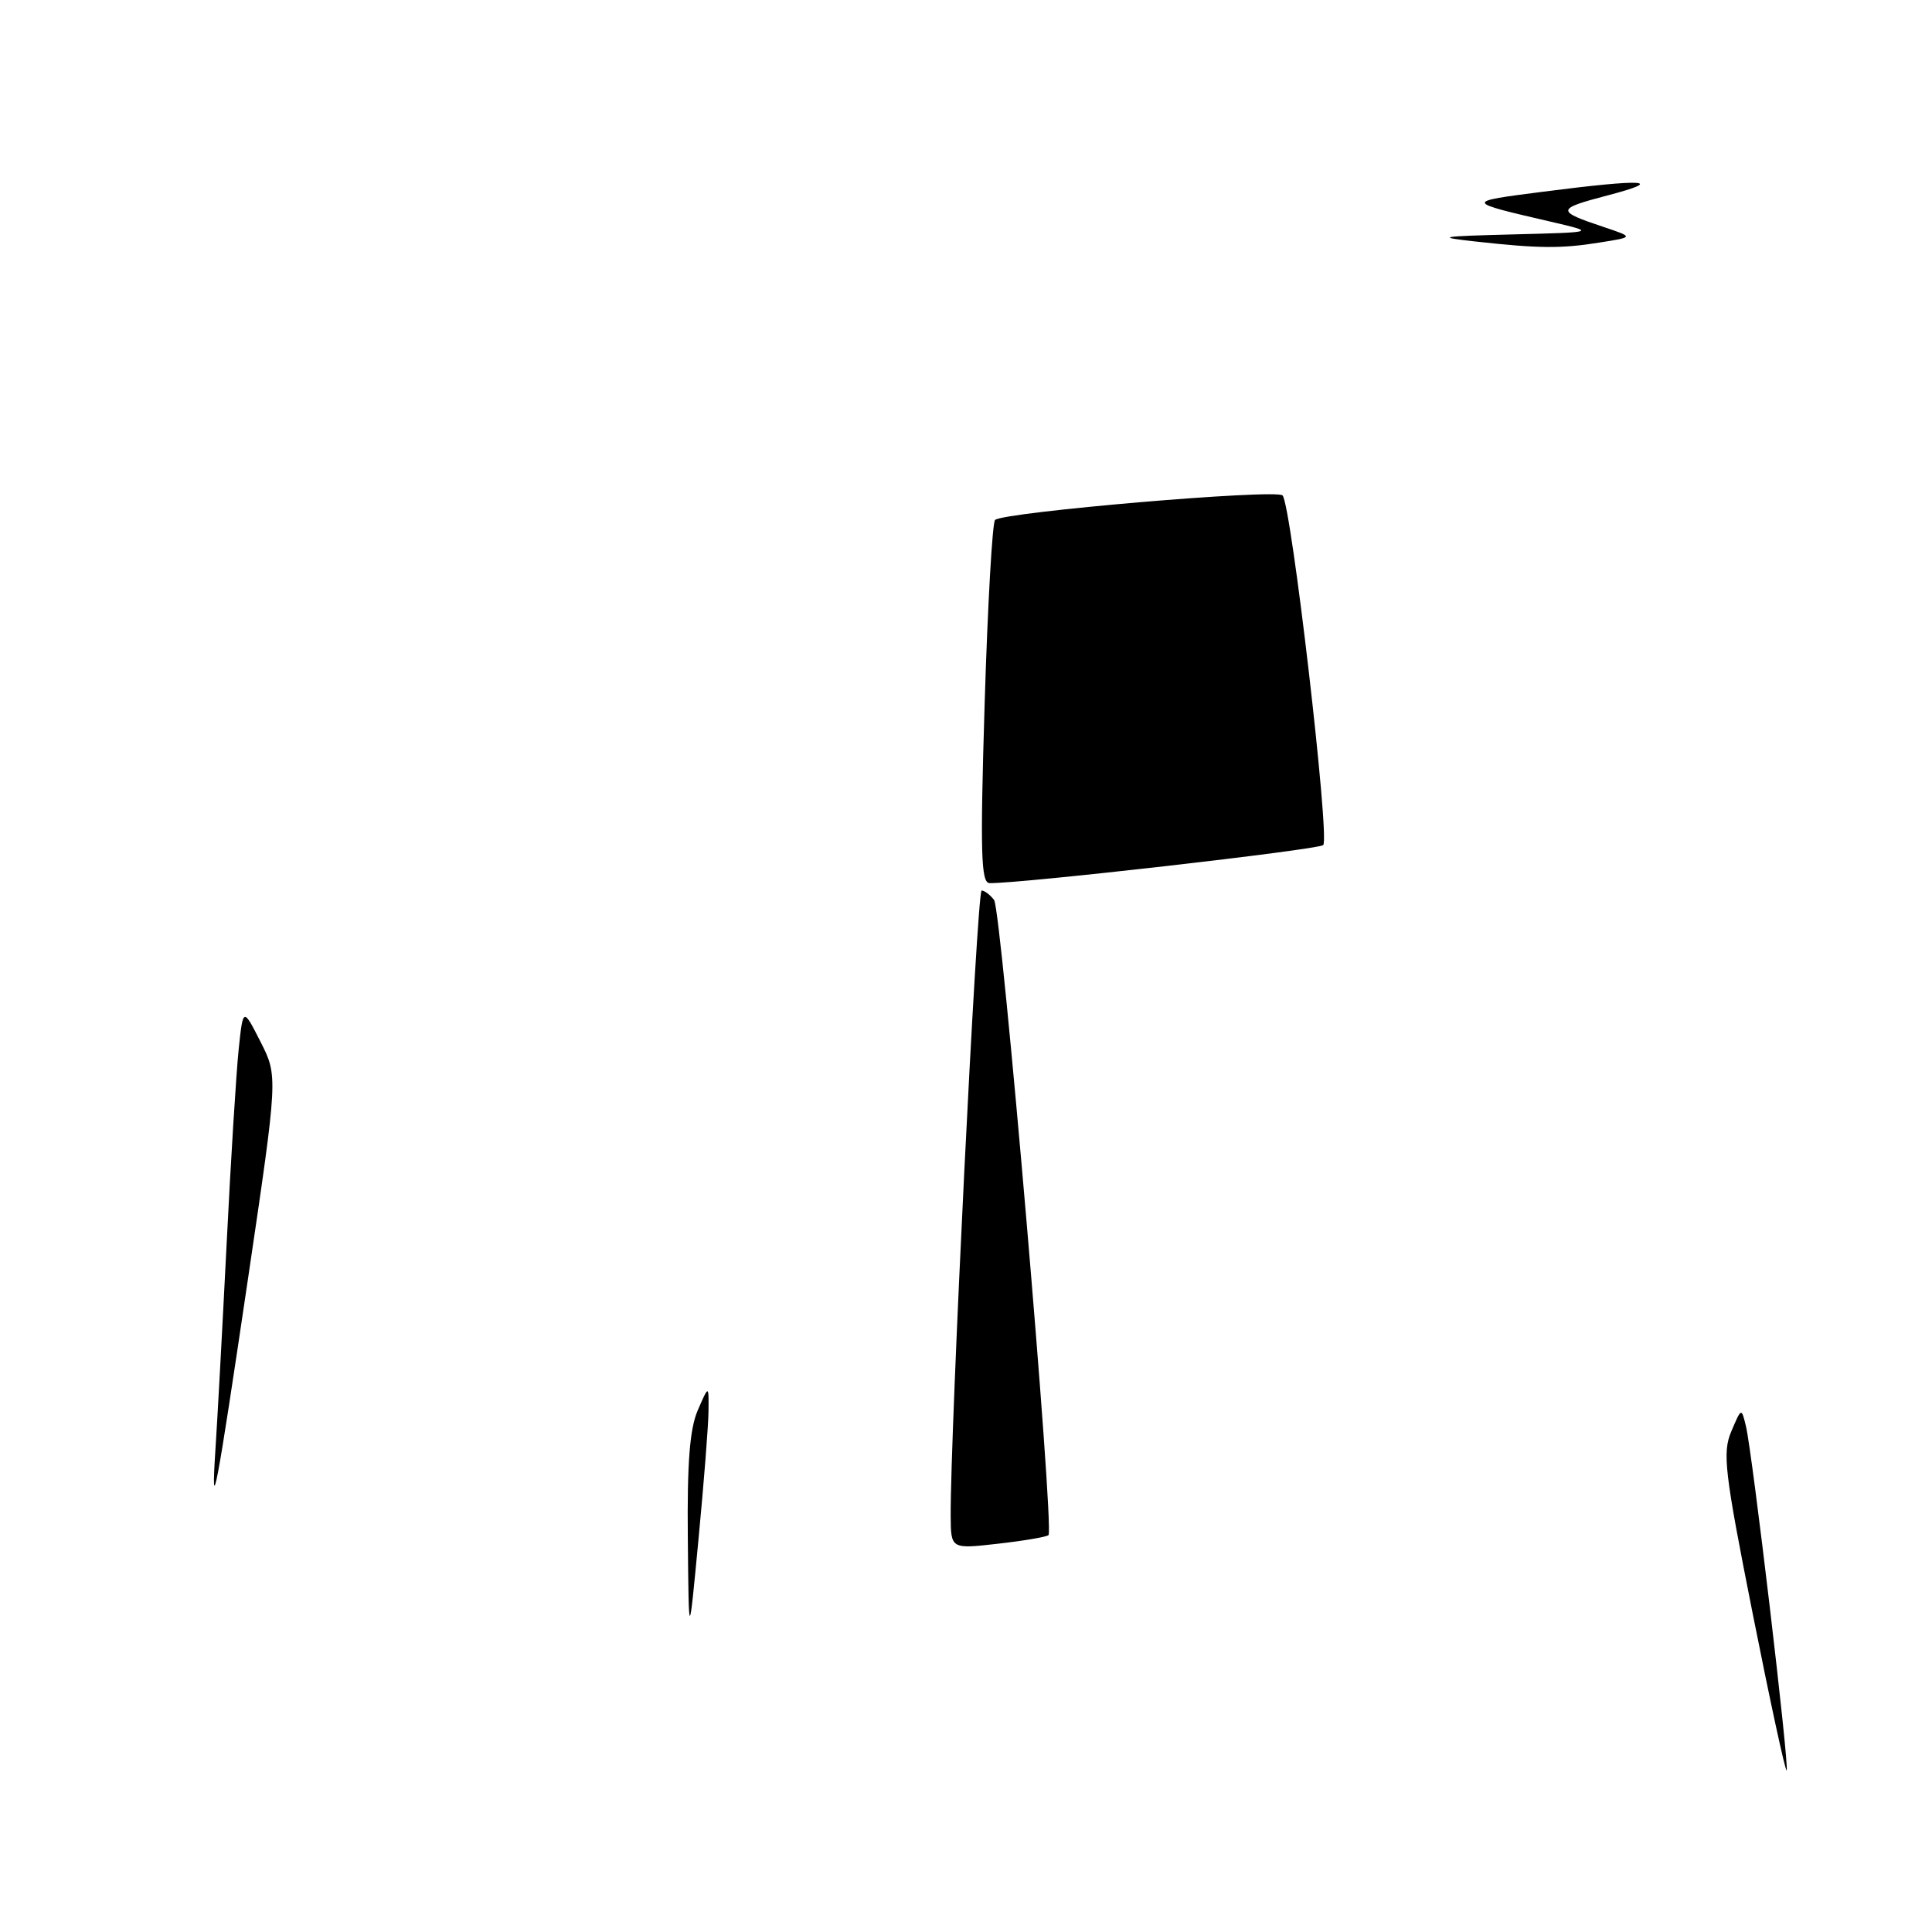 <?xml version="1.0" encoding="UTF-8" standalone="no"?>
<!DOCTYPE svg PUBLIC "-//W3C//DTD SVG 1.1//EN" "http://www.w3.org/Graphics/SVG/1.1/DTD/svg11.dtd" >
<svg xmlns="http://www.w3.org/2000/svg" xmlns:xlink="http://www.w3.org/1999/xlink" version="1.1" viewBox="0 0 256 256">
 <g >
 <path fill="currentColor"
d=" M 232.25 213.86 C 228.50 194.97 228.21 192.49 229.41 189.66 C 230.75 186.50 230.75 186.50 231.35 189.00 C 232.19 192.46 237.13 234.21 236.74 234.59 C 236.57 234.76 234.55 225.43 232.25 213.86 Z  M 91.14 203.86 C 91.04 193.86 91.39 189.33 92.46 186.86 C 93.92 183.50 93.92 183.50 93.88 187.00 C 93.86 188.93 93.26 196.57 92.55 204.00 C 91.27 217.50 91.27 217.50 91.14 203.86 Z  M 125.97 200.88 C 125.91 189.89 129.46 118.00 130.07 118.00 C 130.45 118.00 131.19 118.56 131.72 119.25 C 132.70 120.52 139.73 202.61 138.93 203.41 C 138.68 203.65 135.68 204.16 132.24 204.55 C 126.00 205.26 126.00 205.26 125.97 200.88 Z  M 28.55 192.00 C 28.79 188.43 29.45 176.28 30.02 165.00 C 30.58 153.72 31.31 142.03 31.63 139.00 C 32.21 133.50 32.21 133.50 34.52 138.04 C 36.83 142.59 36.83 142.59 32.92 169.04 C 28.65 197.92 27.91 201.85 28.55 192.00 Z  M 130.47 93.25 C 130.87 80.19 131.49 69.23 131.85 68.90 C 132.98 67.85 169.17 64.76 169.95 65.65 C 171.12 66.99 176.25 111.16 175.33 111.98 C 174.63 112.60 135.33 117.08 131.13 117.02 C 129.98 117.00 129.87 113.06 130.47 93.25 Z  M 195.50 32.00 C 190.15 31.41 190.69 31.31 200.50 31.06 C 211.50 30.78 211.50 30.78 205.50 29.38 C 194.00 26.71 194.01 26.75 204.50 25.40 C 217.94 23.67 220.85 23.84 213.02 25.89 C 206.17 27.69 206.14 27.95 212.50 30.08 C 216.50 31.42 216.50 31.42 212.00 32.13 C 206.85 32.96 203.92 32.93 195.50 32.00 Z "/>
</g>
</svg>